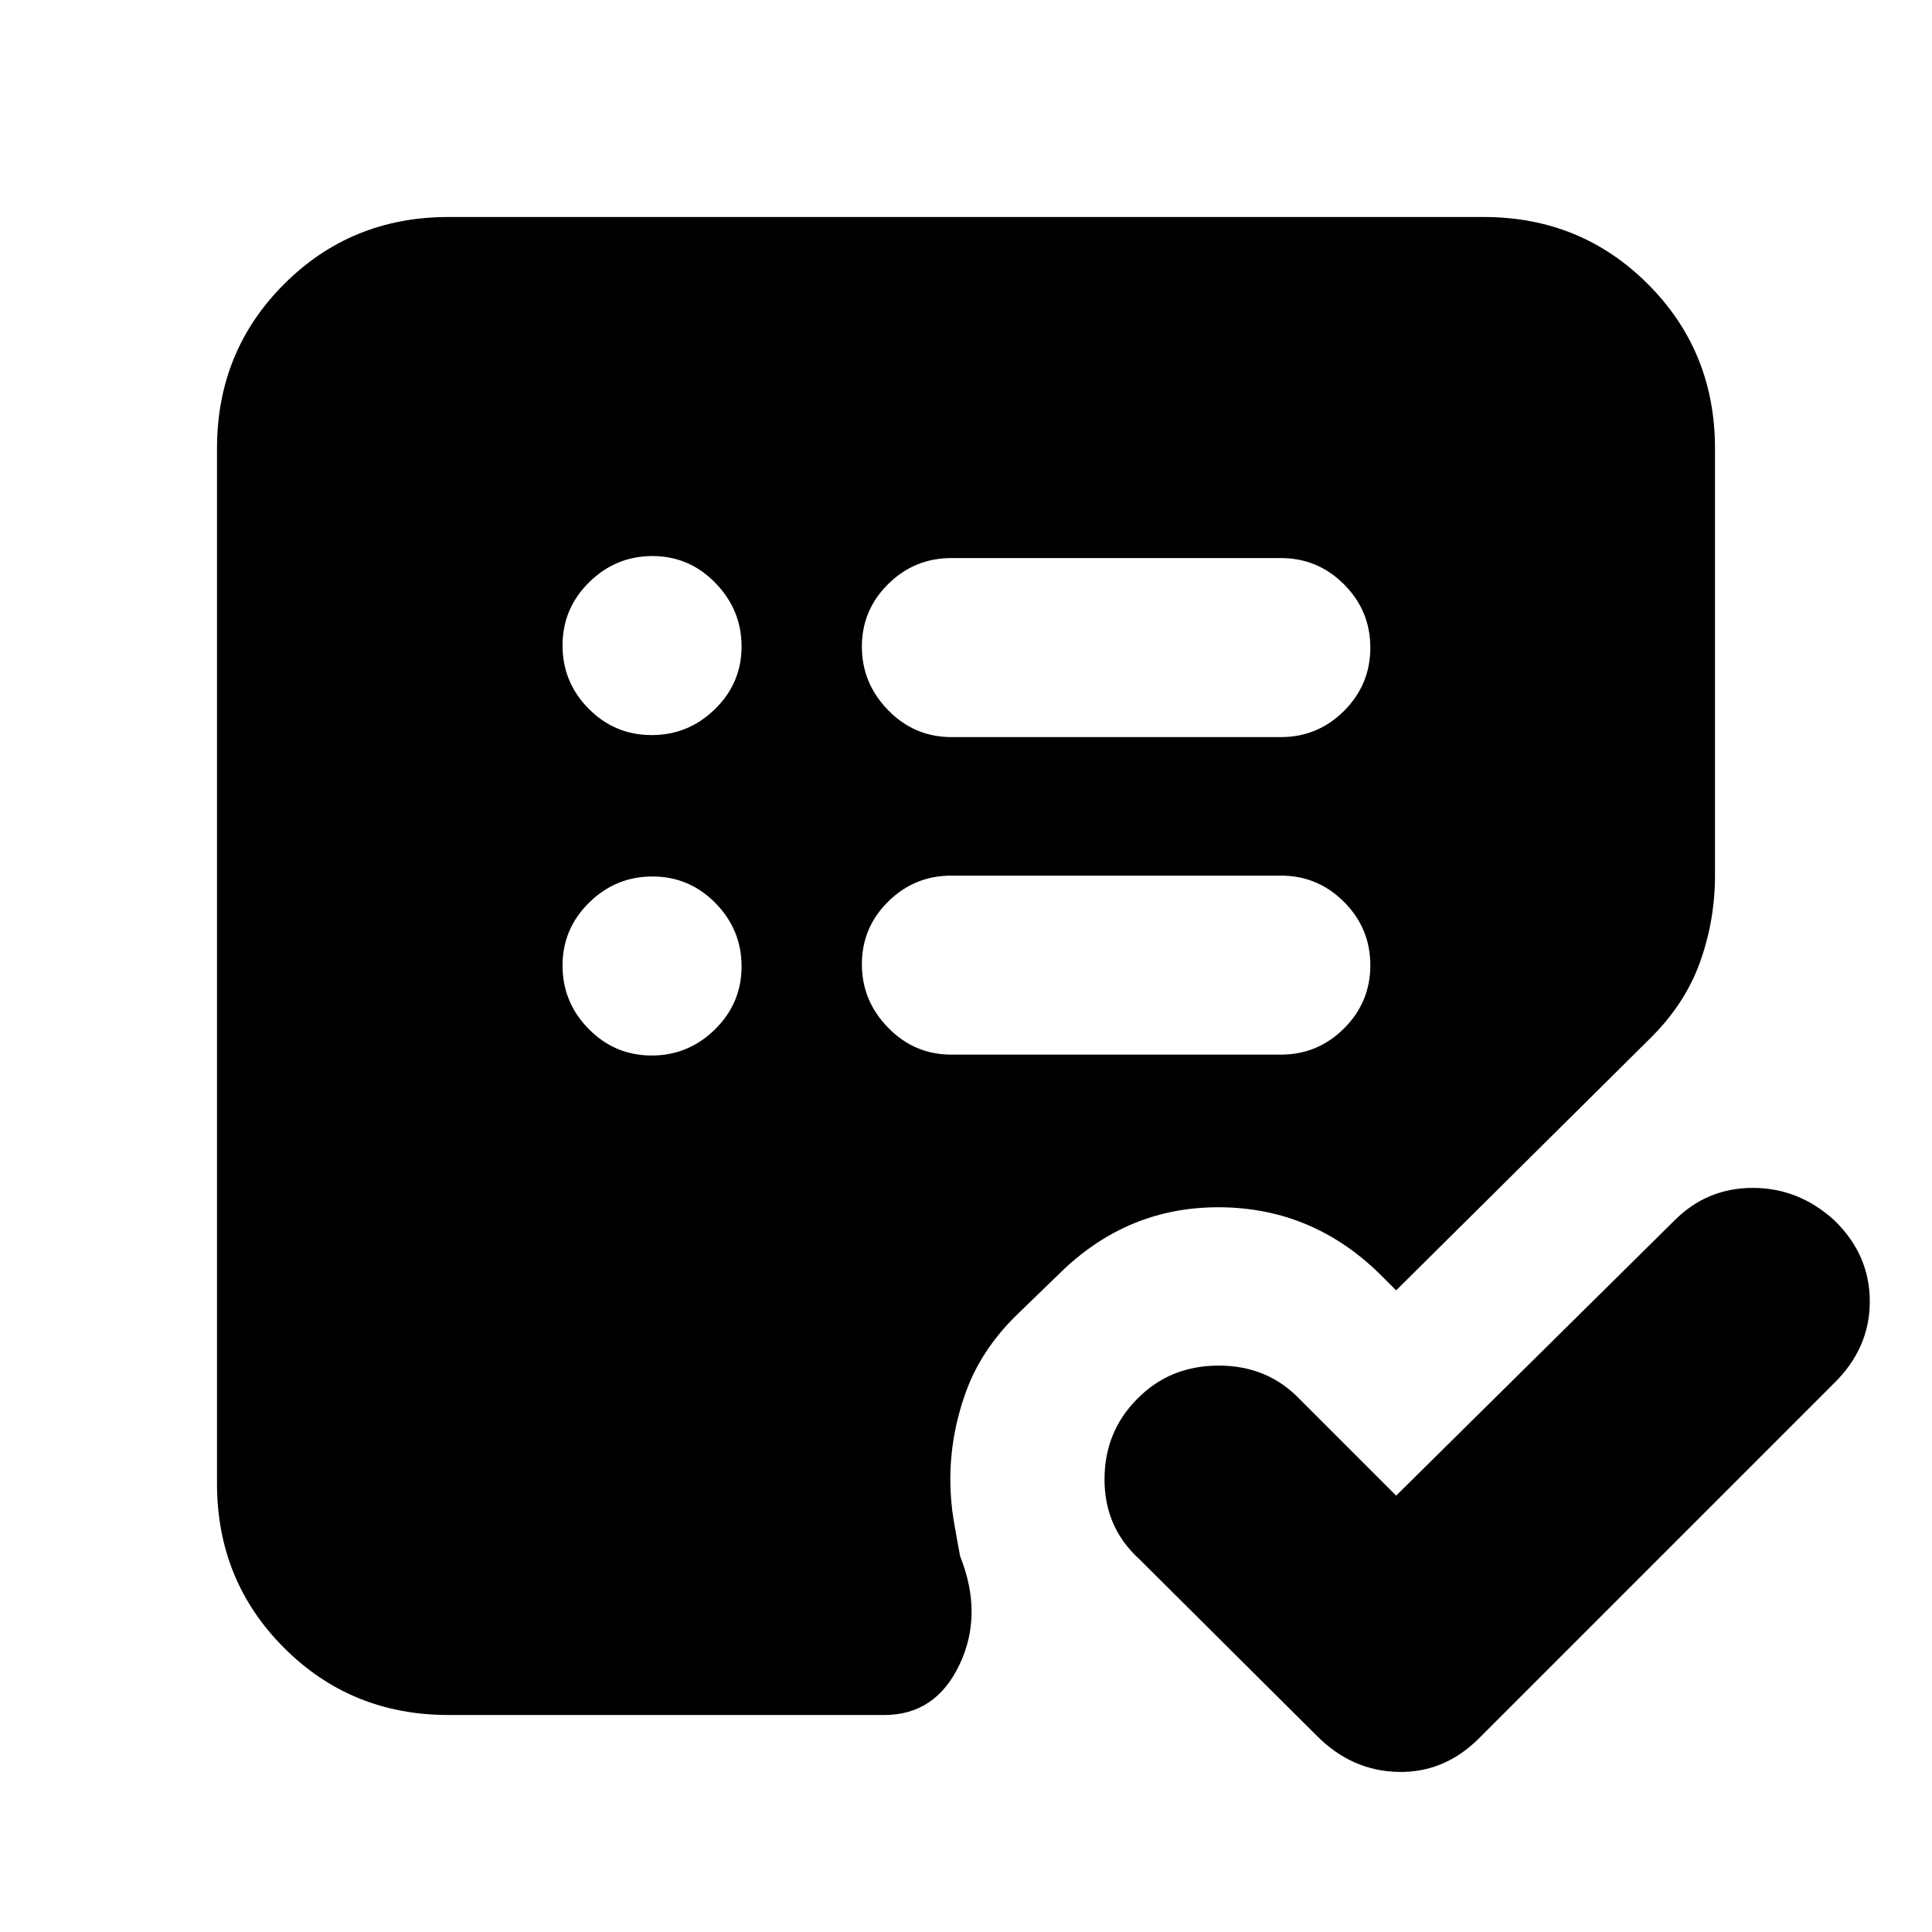 <svg xmlns="http://www.w3.org/2000/svg" height="20" viewBox="0 -960 960 960" width="20"><path d="m693.74-216.83 138.22-136.65q16.15-16.26 38.99-16.26 22.84 0 40.49 16.08 17.65 17.09 17.65 40.34 0 23.26-17.83 40.71L734.96-96.3q-17.23 17.26-40.2 16.76-22.98-.5-40.24-17.76l-88.43-88q-17.26-15.78-17.26-39.54 0-23.77 16.26-40.05 16.17-16.55 40.51-16.55 24.35 0 40.36 16.83l47.78 47.78ZM323.79-435.52q18.29 0 31.49-12.99t13.2-31.28q0-18.29-12.99-31.49t-31.28-13.2q-18.29 0-31.49 12.99t-13.2 31.28q0 18.29 12.99 31.49t31.28 13.2Zm0-159.22q18.29 0 31.49-12.92t13.2-31.11q0-18.19-12.99-31.56-12.99-13.37-31.28-13.37t-31.49 13.04q-13.2 13.03-13.2 31.39t12.99 31.44q12.99 13.09 31.28 13.09Zm312.64 158.78q18.38 0 31.43-13.03 13.05-13.04 13.05-31.39 0-18.36-13.05-31.45-13.05-13.08-31.43-13.08H472.74q-18.38 0-31.43 12.92t-13.05 31.11q0 18.18 13.05 31.55 13.05 13.37 31.43 13.37h163.69Zm0-157.78q18.38 0 31.43-13.03 13.05-13.04 13.05-31.4 0-18.35-13.05-31.44t-31.43-13.09H472.74q-18.38 0-31.43 12.93-13.05 12.92-13.05 31.1 0 18.19 13.05 31.56 13.05 13.37 31.43 13.37h163.69ZM222.78-107.83q-48.27 0-81.61-33.34-33.34-33.34-33.34-81.61v-514.44q0-48.27 33.34-81.61 33.34-33.34 81.61-33.34h514.44q48.27 0 81.61 33.34 33.34 33.34 33.34 81.61v212.17q0 22.64-7.63 43.63-7.63 20.98-25.45 38.24L693.74-318.83l-6.7-6.69q-33.74-34.09-80.35-34.59-46.6-.5-80.67 33.34l-20.77 20.12q-17.77 17.33-25.4 38.59-7.63 21.27-7.63 43.1 0 10.66 1.71 20.7 1.72 10.05 3.16 17.56 11.56 28.96-.35 53.92-11.91 24.95-37.31 24.95H222.78Z"/></svg>